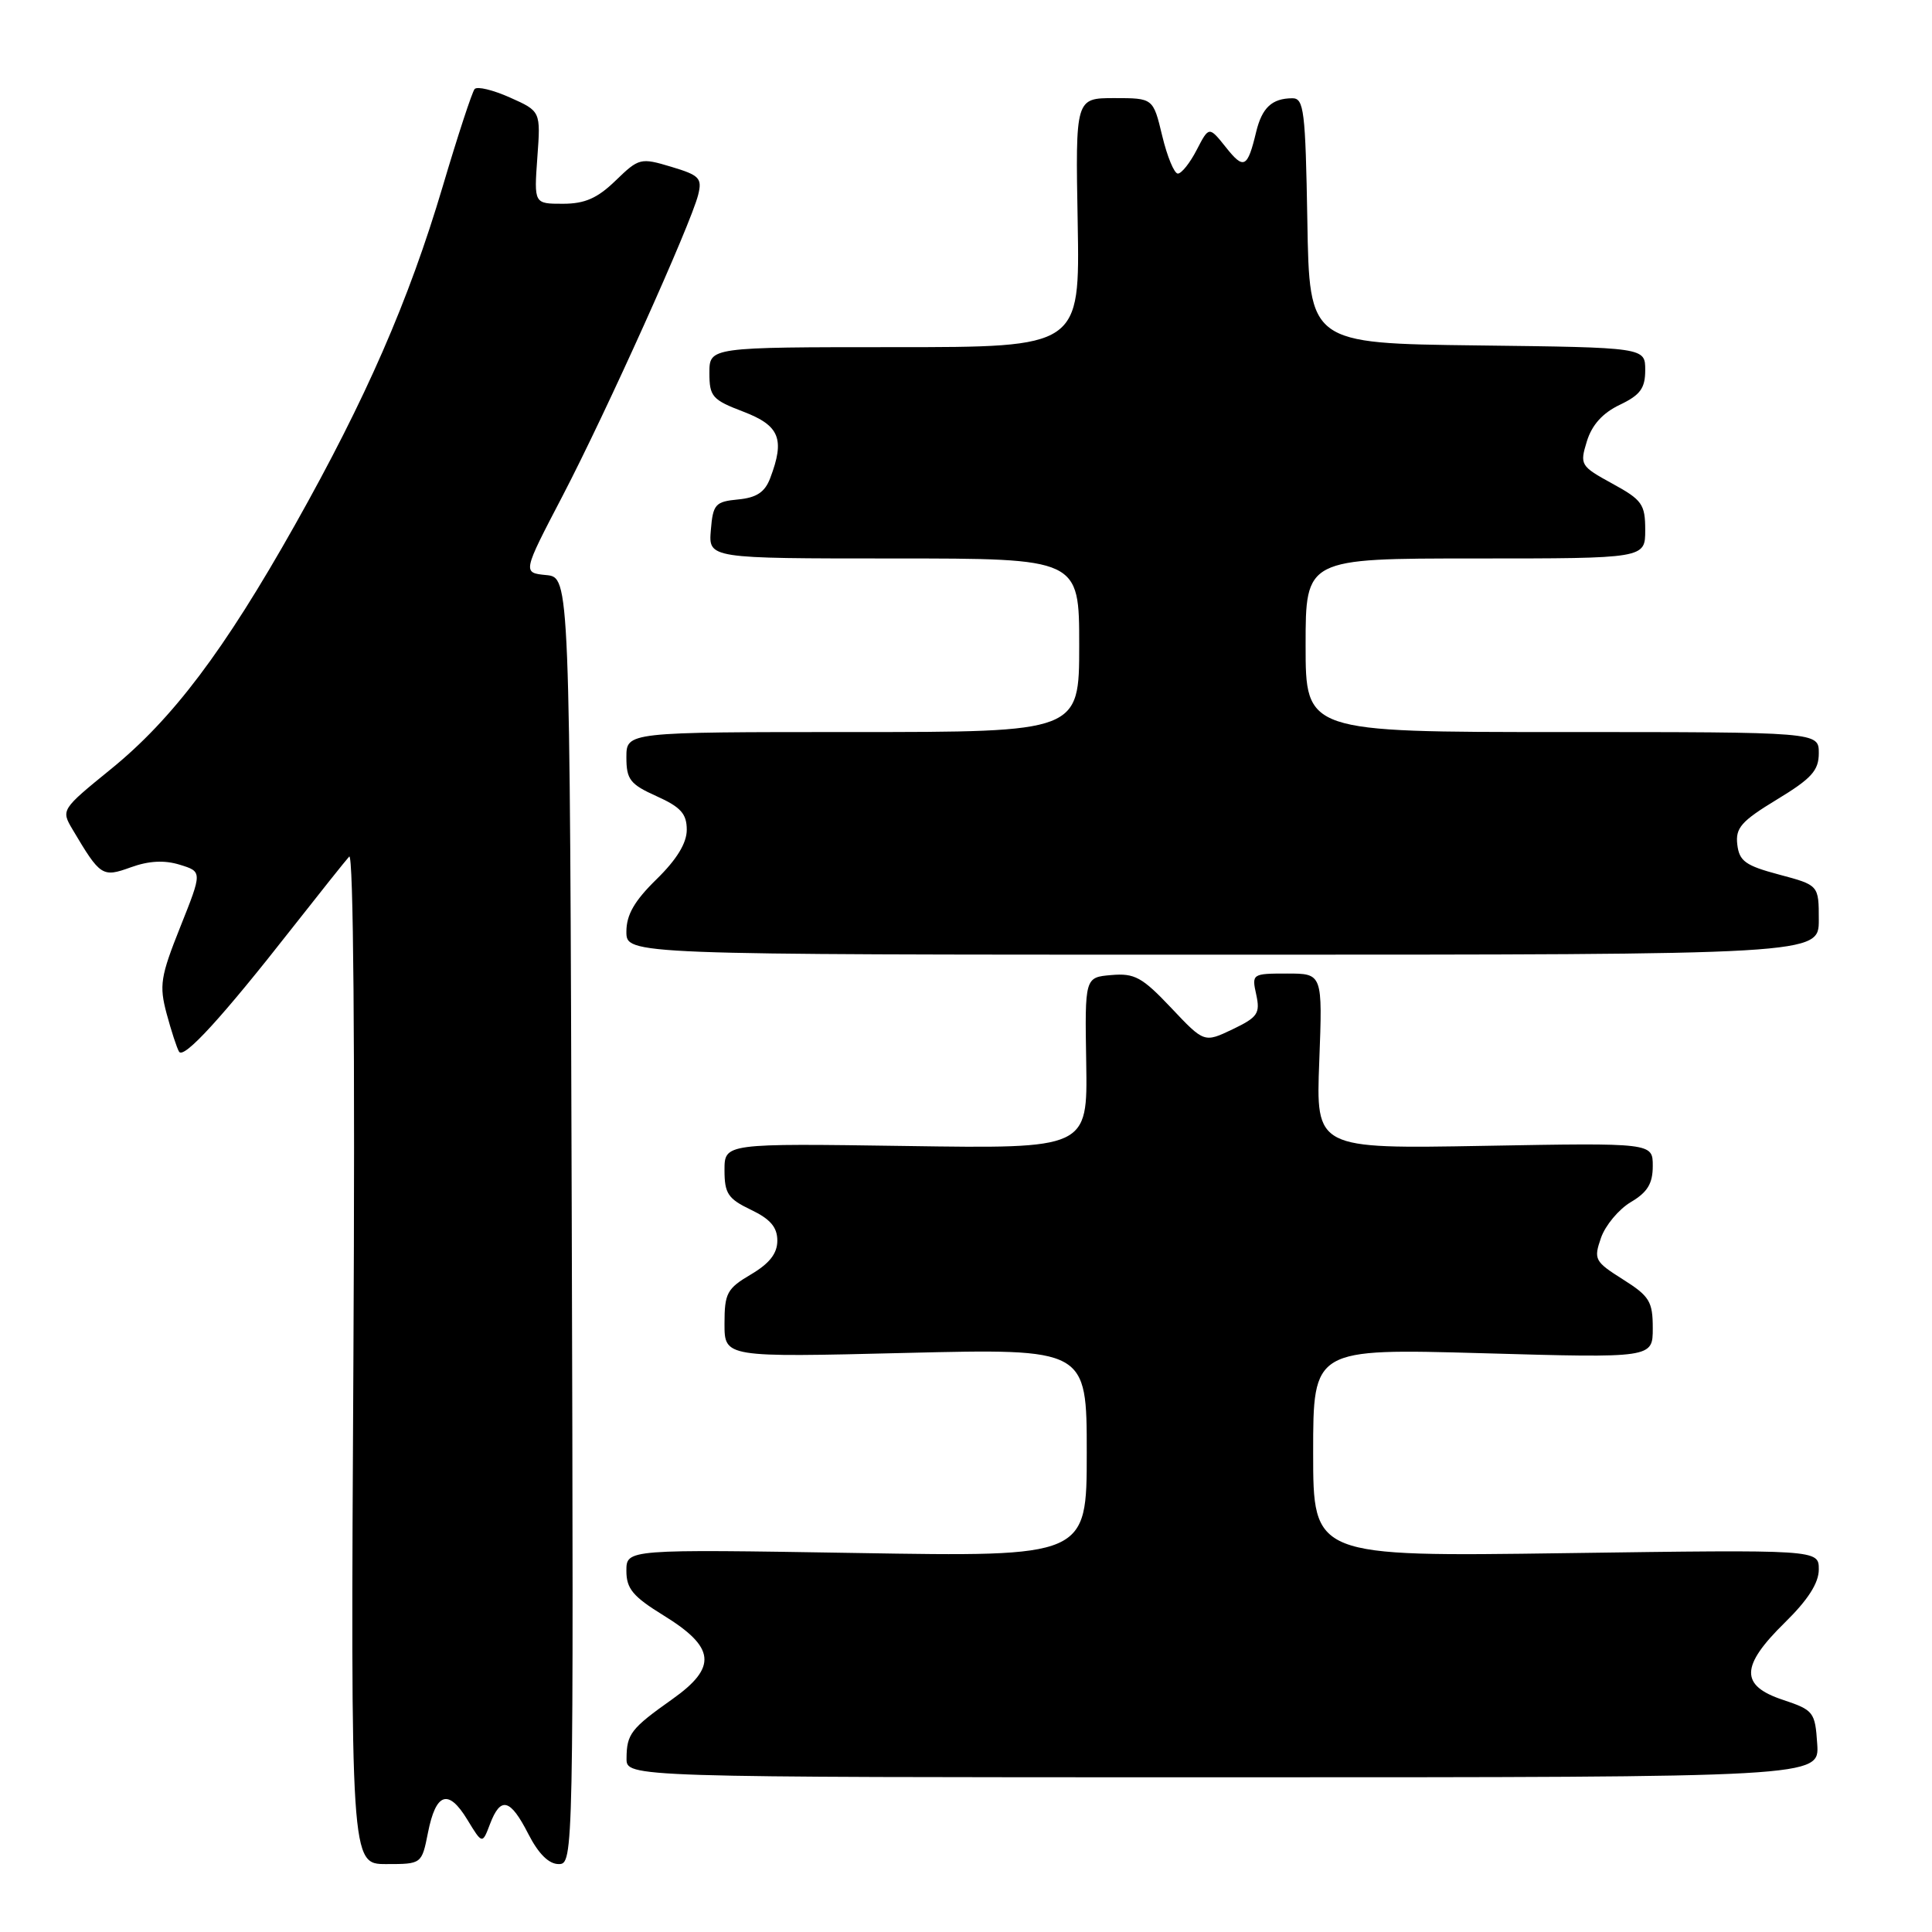 <?xml version="1.0" encoding="UTF-8" standalone="no"?>
<!DOCTYPE svg PUBLIC "-//W3C//DTD SVG 1.1//EN" "http://www.w3.org/Graphics/SVG/1.1/DTD/svg11.dtd" >
<svg xmlns="http://www.w3.org/2000/svg" xmlns:xlink="http://www.w3.org/1999/xlink" version="1.1" viewBox="0 0 256 256">
 <g >
 <path fill="currentColor"
d=" M 56.71 242.83 C 57.76 237.53 59.41 236.98 61.92 241.11 C 63.91 244.38 63.91 244.38 64.93 241.69 C 66.34 237.99 67.61 238.32 70.00 243.00 C 71.35 245.64 72.72 247.00 74.03 247.00 C 75.99 247.00 76.01 246.21 75.76 161.75 C 75.50 76.50 75.50 76.50 72.37 76.20 C 69.23 75.89 69.23 75.89 74.55 65.70 C 80.35 54.56 91.52 29.76 92.51 25.82 C 93.06 23.61 92.69 23.22 88.94 22.10 C 84.88 20.88 84.66 20.94 81.58 23.92 C 79.16 26.27 77.50 27.00 74.58 27.00 C 70.76 27.00 70.76 27.00 71.20 20.87 C 71.65 14.74 71.65 14.74 67.57 12.92 C 65.33 11.92 63.23 11.41 62.89 11.80 C 62.56 12.18 60.65 17.99 58.66 24.71 C 54.16 39.86 48.50 52.82 39.08 69.56 C 29.68 86.25 22.86 95.29 14.66 101.94 C 8.12 107.26 8.08 107.32 9.61 109.90 C 13.30 116.12 13.55 116.29 17.34 114.92 C 19.72 114.06 21.78 113.95 23.82 114.58 C 26.81 115.50 26.81 115.50 23.89 122.82 C 21.26 129.41 21.08 130.57 22.08 134.32 C 22.70 136.62 23.44 138.89 23.73 139.36 C 24.35 140.37 29.46 134.79 38.69 123.00 C 42.36 118.33 45.77 114.05 46.27 113.50 C 46.83 112.89 47.05 138.85 46.83 179.75 C 46.46 247.00 46.46 247.00 51.17 247.00 C 55.88 247.00 55.88 247.00 56.71 242.83 Z  M 240.79 231.08 C 240.51 226.85 240.32 226.60 236.25 225.24 C 230.55 223.35 230.61 220.78 236.50 215.00 C 239.57 211.99 241.00 209.75 241.00 207.96 C 241.00 205.33 241.00 205.33 207.50 205.80 C 174.00 206.27 174.00 206.27 174.00 192.48 C 174.00 178.68 174.00 178.68 196.50 179.31 C 219.00 179.95 219.00 179.95 219.00 175.99 C 219.00 172.46 218.57 171.75 215.05 169.53 C 211.30 167.16 211.15 166.88 212.14 164.02 C 212.72 162.36 214.50 160.23 216.10 159.28 C 218.30 157.98 219.00 156.83 219.00 154.50 C 219.00 151.43 219.00 151.43 196.68 151.83 C 174.36 152.23 174.36 152.23 174.81 140.62 C 175.25 129.00 175.25 129.00 170.55 129.00 C 165.91 129.00 165.85 129.04 166.46 131.80 C 167.00 134.29 166.65 134.79 163.32 136.39 C 159.56 138.18 159.56 138.18 155.17 133.53 C 151.35 129.49 150.34 128.93 147.26 129.20 C 143.74 129.50 143.74 129.50 143.93 140.85 C 144.11 152.21 144.11 152.21 120.06 151.85 C 96.00 151.50 96.00 151.50 96.00 155.06 C 96.00 158.15 96.47 158.85 99.50 160.30 C 102.07 161.53 103.00 162.61 103.00 164.39 C 103.00 166.09 101.97 167.41 99.50 168.87 C 96.33 170.74 96.00 171.35 96.00 175.40 C 96.00 179.86 96.00 179.86 120.00 179.27 C 144.00 178.69 144.00 178.69 144.00 192.49 C 144.00 206.29 144.00 206.29 113.50 205.78 C 83.00 205.28 83.00 205.28 83.00 208.15 C 83.00 210.51 83.87 211.55 87.89 214.03 C 94.79 218.27 95.08 220.90 89.10 225.14 C 83.59 229.04 83.04 229.76 83.02 233.00 C 83.00 235.50 83.00 235.50 162.04 235.50 C 241.09 235.50 241.09 235.50 240.79 231.08 Z  M 241.00 121.89 C 241.00 117.29 241.00 117.29 235.75 115.89 C 231.28 114.70 230.46 114.11 230.20 111.90 C 229.94 109.70 230.74 108.80 235.45 105.94 C 240.05 103.15 241.00 102.10 241.00 99.79 C 241.00 97.00 241.00 97.00 207.00 97.00 C 173.00 97.00 173.00 97.00 173.00 85.50 C 173.00 74.00 173.00 74.00 195.50 74.00 C 218.00 74.00 218.00 74.00 218.00 70.23 C 218.00 66.81 217.59 66.24 213.64 64.08 C 209.42 61.77 209.31 61.59 210.27 58.47 C 210.94 56.30 212.36 54.72 214.63 53.64 C 217.35 52.34 218.00 51.45 218.00 49.04 C 218.00 46.04 218.00 46.04 195.75 45.77 C 173.50 45.50 173.50 45.50 173.23 29.25 C 172.98 14.63 172.78 13.00 171.23 13.02 C 168.53 13.04 167.22 14.27 166.44 17.51 C 165.30 22.26 164.81 22.51 162.44 19.52 C 160.20 16.72 160.20 16.72 158.57 19.86 C 157.68 21.59 156.56 23.00 156.07 23.00 C 155.59 23.00 154.66 20.75 154.00 18.00 C 152.80 13.00 152.80 13.00 147.65 13.00 C 142.50 13.00 142.50 13.00 142.80 29.50 C 143.09 46.00 143.09 46.00 118.55 46.00 C 94.00 46.00 94.00 46.00 94.00 49.42 C 94.00 52.55 94.38 52.98 98.50 54.55 C 103.31 56.39 104.03 58.17 102.05 63.37 C 101.35 65.22 100.24 65.95 97.80 66.18 C 94.78 66.47 94.47 66.81 94.19 70.25 C 93.88 74.00 93.88 74.00 118.44 74.00 C 143.00 74.00 143.00 74.00 143.00 85.50 C 143.00 97.00 143.00 97.00 113.00 97.00 C 83.00 97.00 83.00 97.00 83.00 100.35 C 83.00 103.29 83.49 103.92 87.00 105.50 C 90.20 106.94 91.00 107.83 91.00 109.95 C 91.00 111.72 89.67 113.89 87.00 116.50 C 84.06 119.37 83.00 121.22 83.00 123.45 C 83.00 126.50 83.00 126.50 162.00 126.50 C 241.00 126.50 241.00 126.50 241.00 121.89 Z "/>
</g>
</svg>